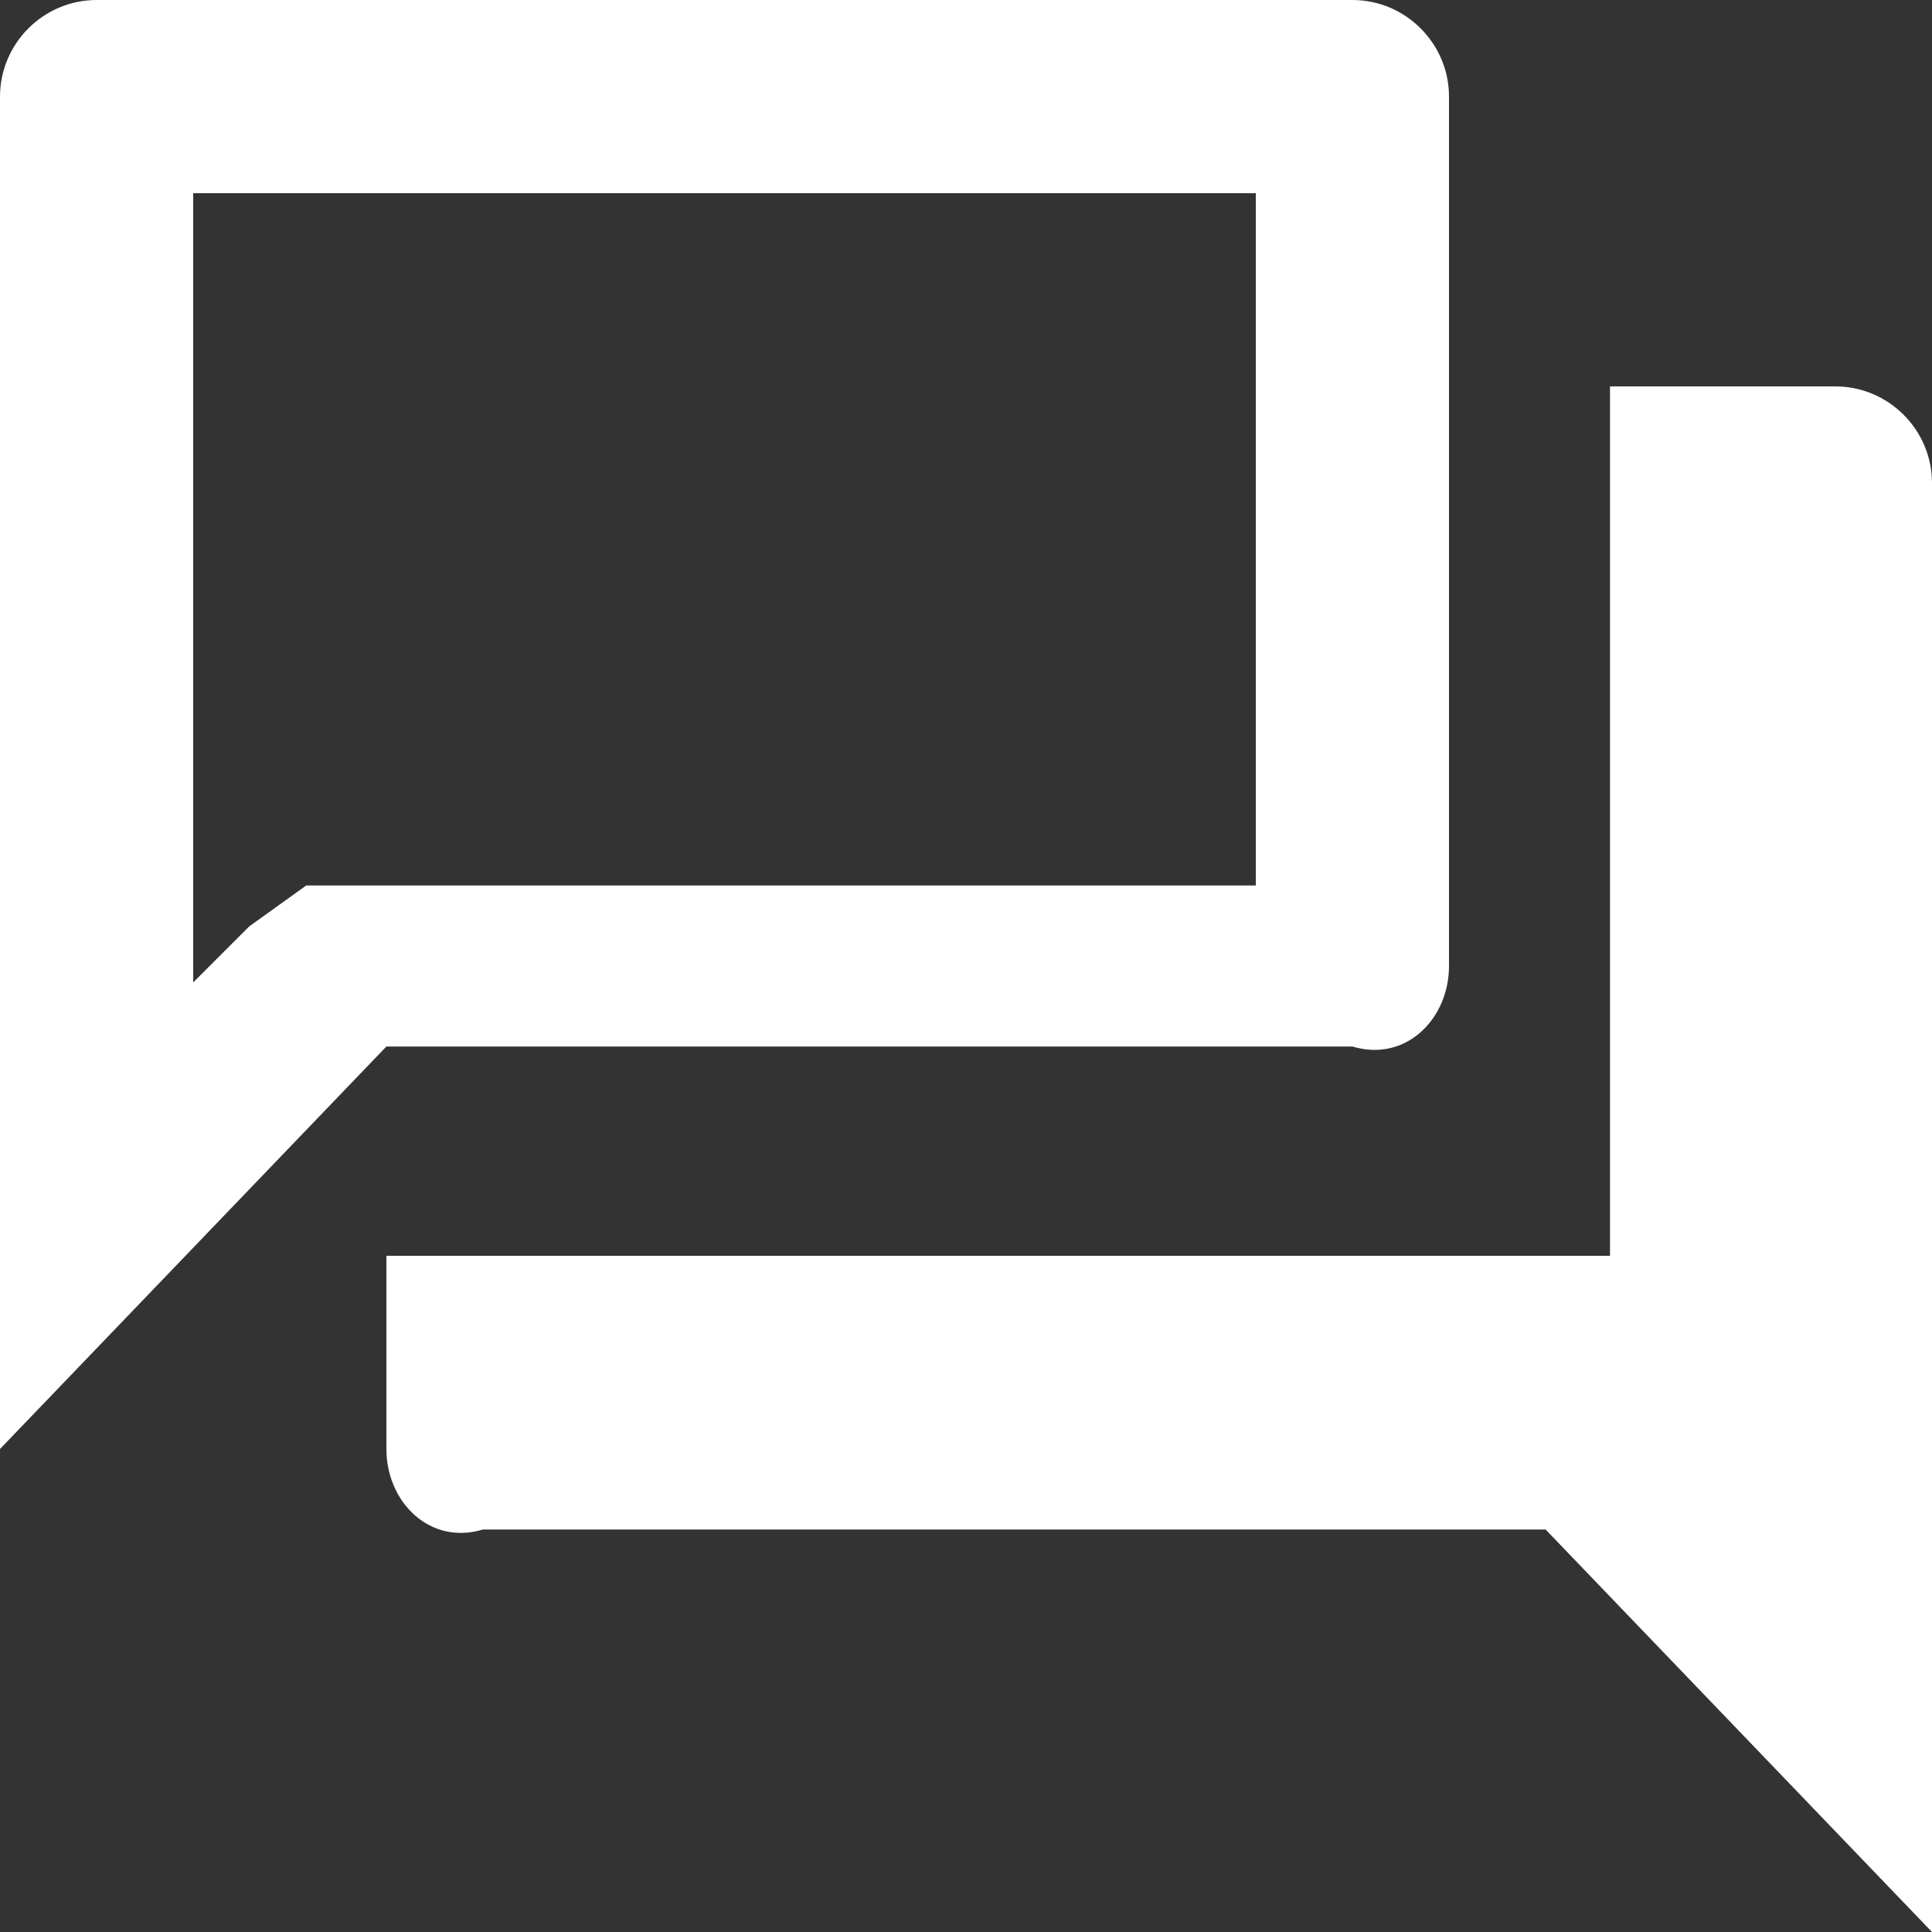 ﻿<?xml version="1.0" encoding="utf-8"?>
<svg version="1.1" xmlns:xlink="http://www.w3.org/1999/xlink" width="24px" height="24px" xmlns="http://www.w3.org/2000/svg">
  <rect width="100%" height="100%" fill="#333333" stroke="none"/>
  <g transform="matrix(1 0 0 1 -278 -309 )">
    <path d="M 2.4 2.4  L 15.6 2.4  L 15.6 11  L 3.804 11  L 3.096 11.508  L 2.4 12.204  L 2.4 2.4  Z M 18 1.2  C 18 0.54  17.46 0  16.8 0  L 1.2 0  C 0.54 0  0 0.54  0 1.2  L 0 18  L 4.8 13  L 16.8 13  C 17.46 13.2  18 12.66  18 12  L 18 1.2  Z M 24 6  C 24 5.34  23.46 4.8  22.8 4.8  L 20 4.8  L 20 15.6  L 4.8 15.6  L 4.8 18  C 4.8 18.66  5.34 19.2  6 19  L 19.2 19  L 24 24  L 24 6  Z " fill-rule="nonzero" fill="#ffffff" stroke="none" transform="matrix(1 0 0 1 278 309 )" />
  </g>
</svg>